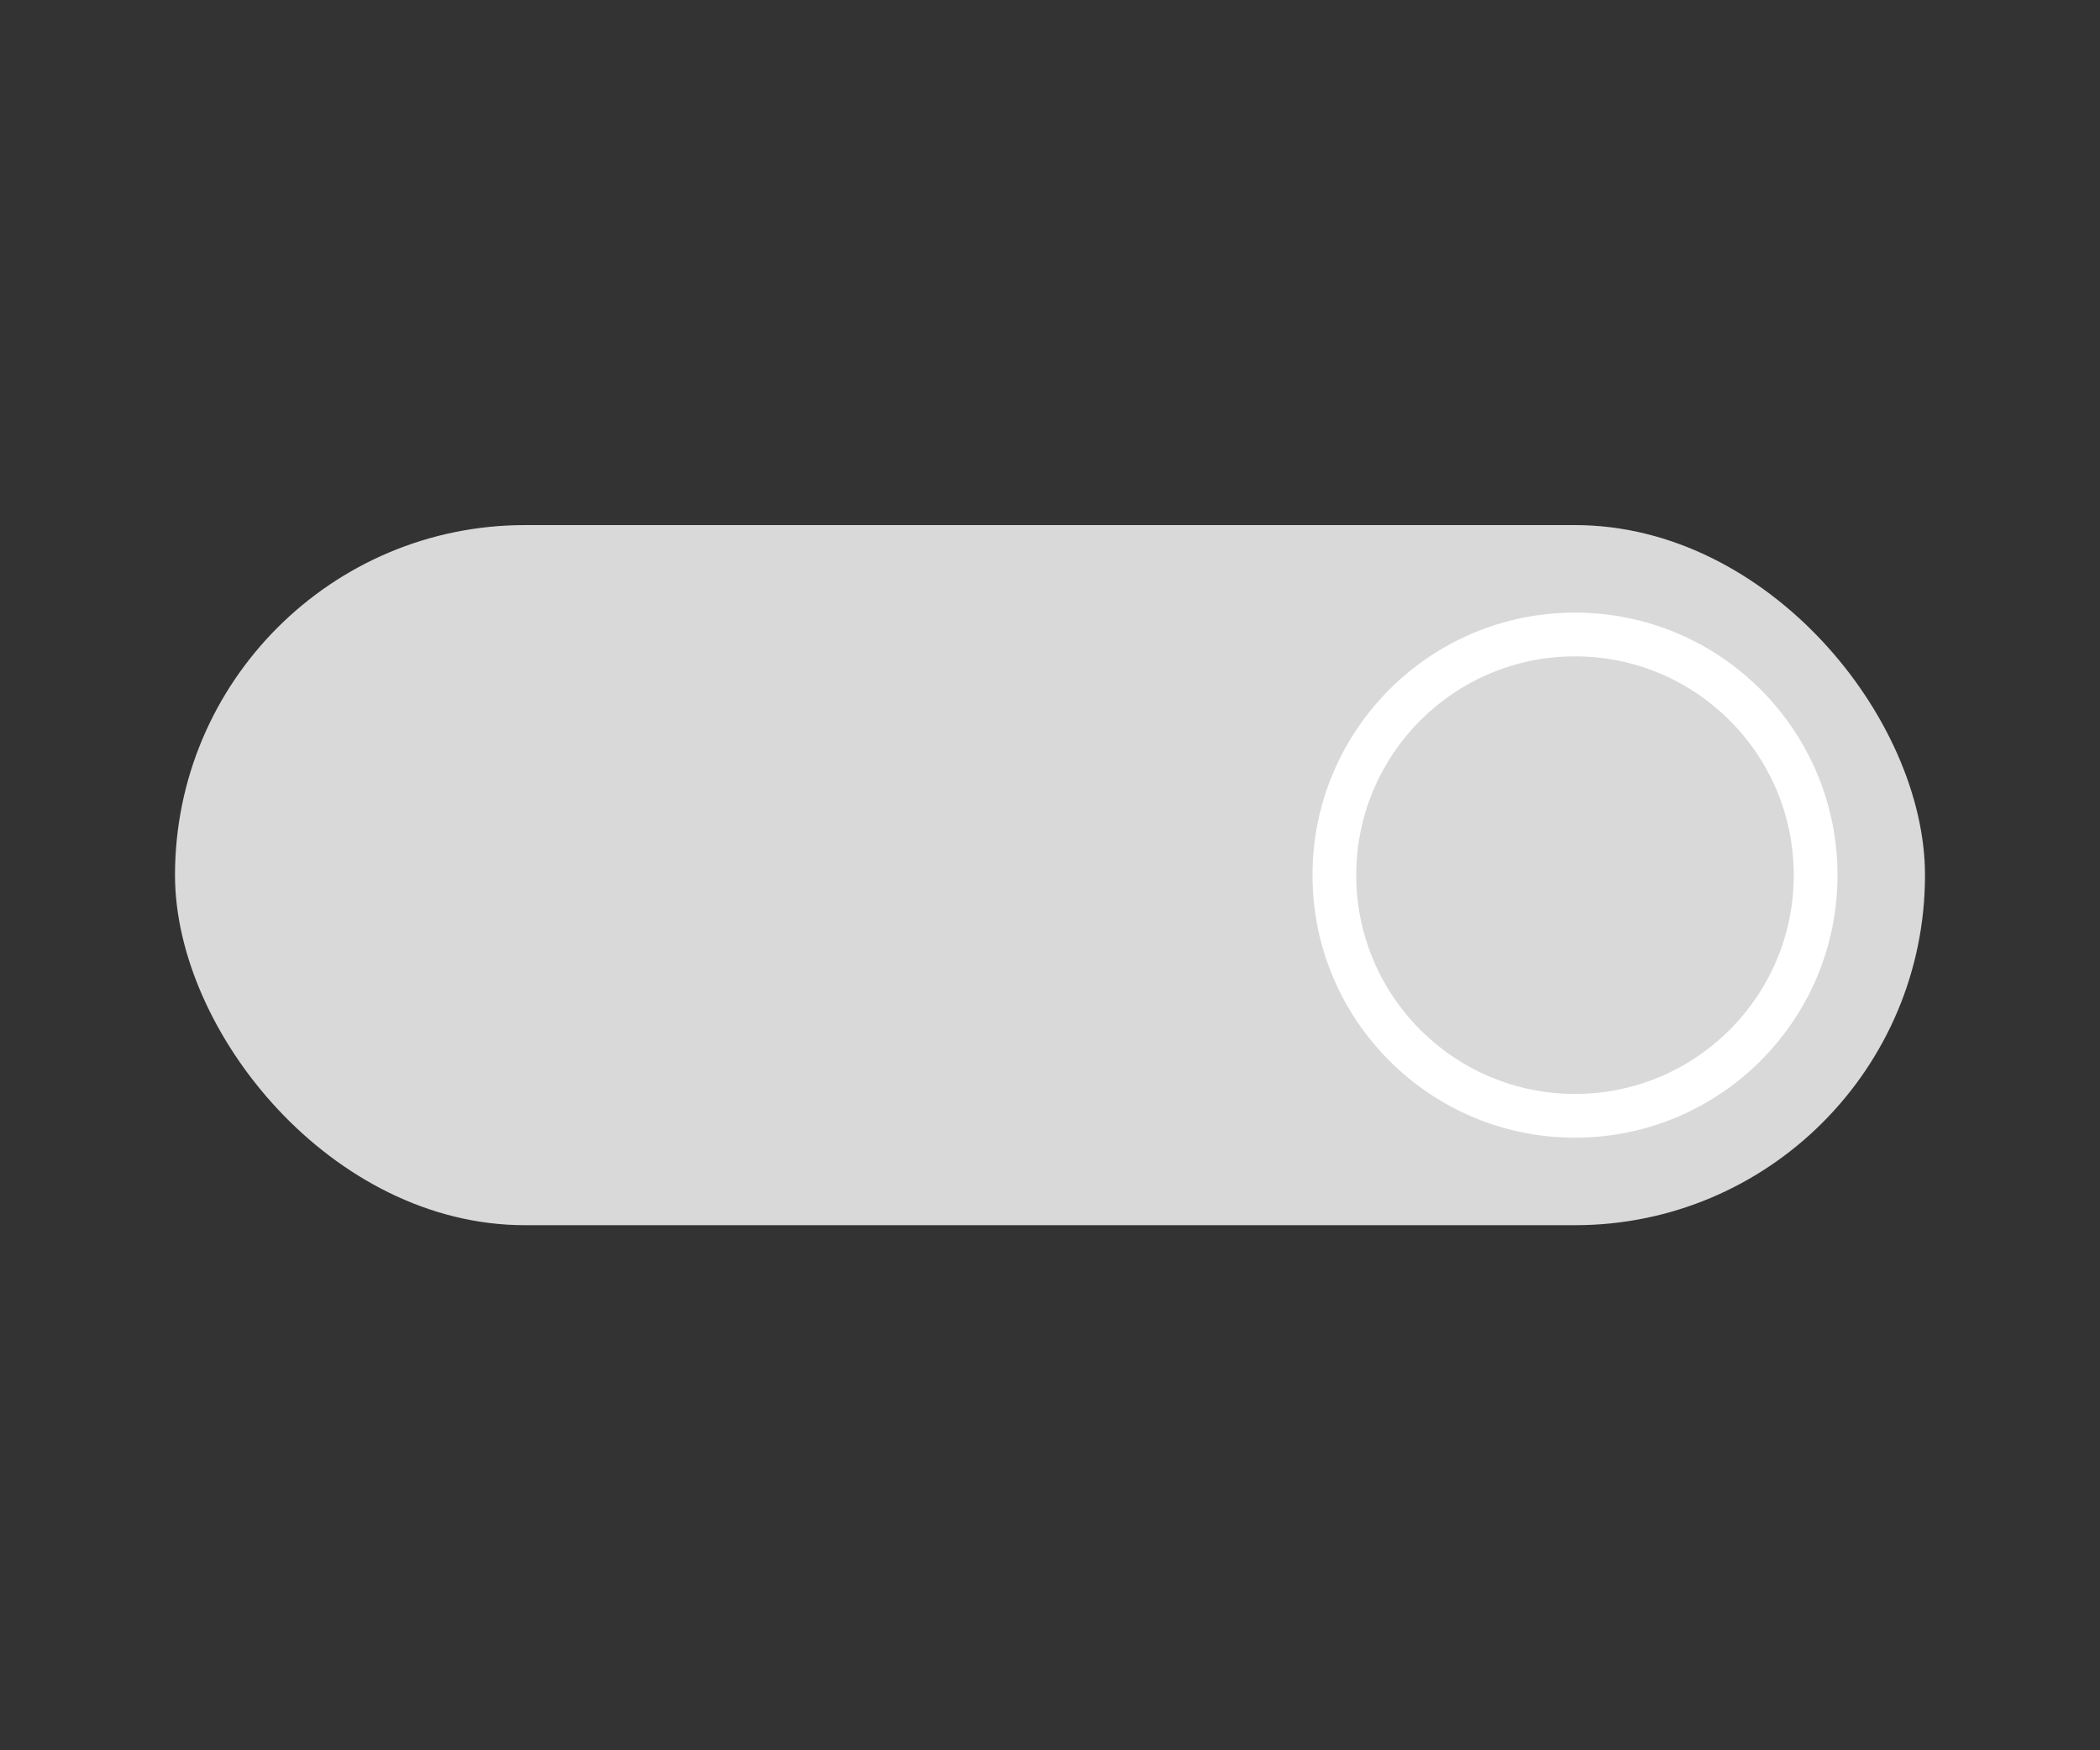 <svg width="24" height="20" viewBox="0 0 24 20" fill="none" xmlns="http://www.w3.org/2000/svg">
<rect x="0" y="0" width="24" height="20" fill="#333333" stroke="none"/>
<rect x="2" y="6" width="20" height="8" rx="4" fill="#D9D9D9"/>
<circle cx="18" cy="10" r="3" fill="#FFFFFF"/>
<circle cx="18" cy="10" r="2.5" fill="#D9D9D9"/>
</svg>
